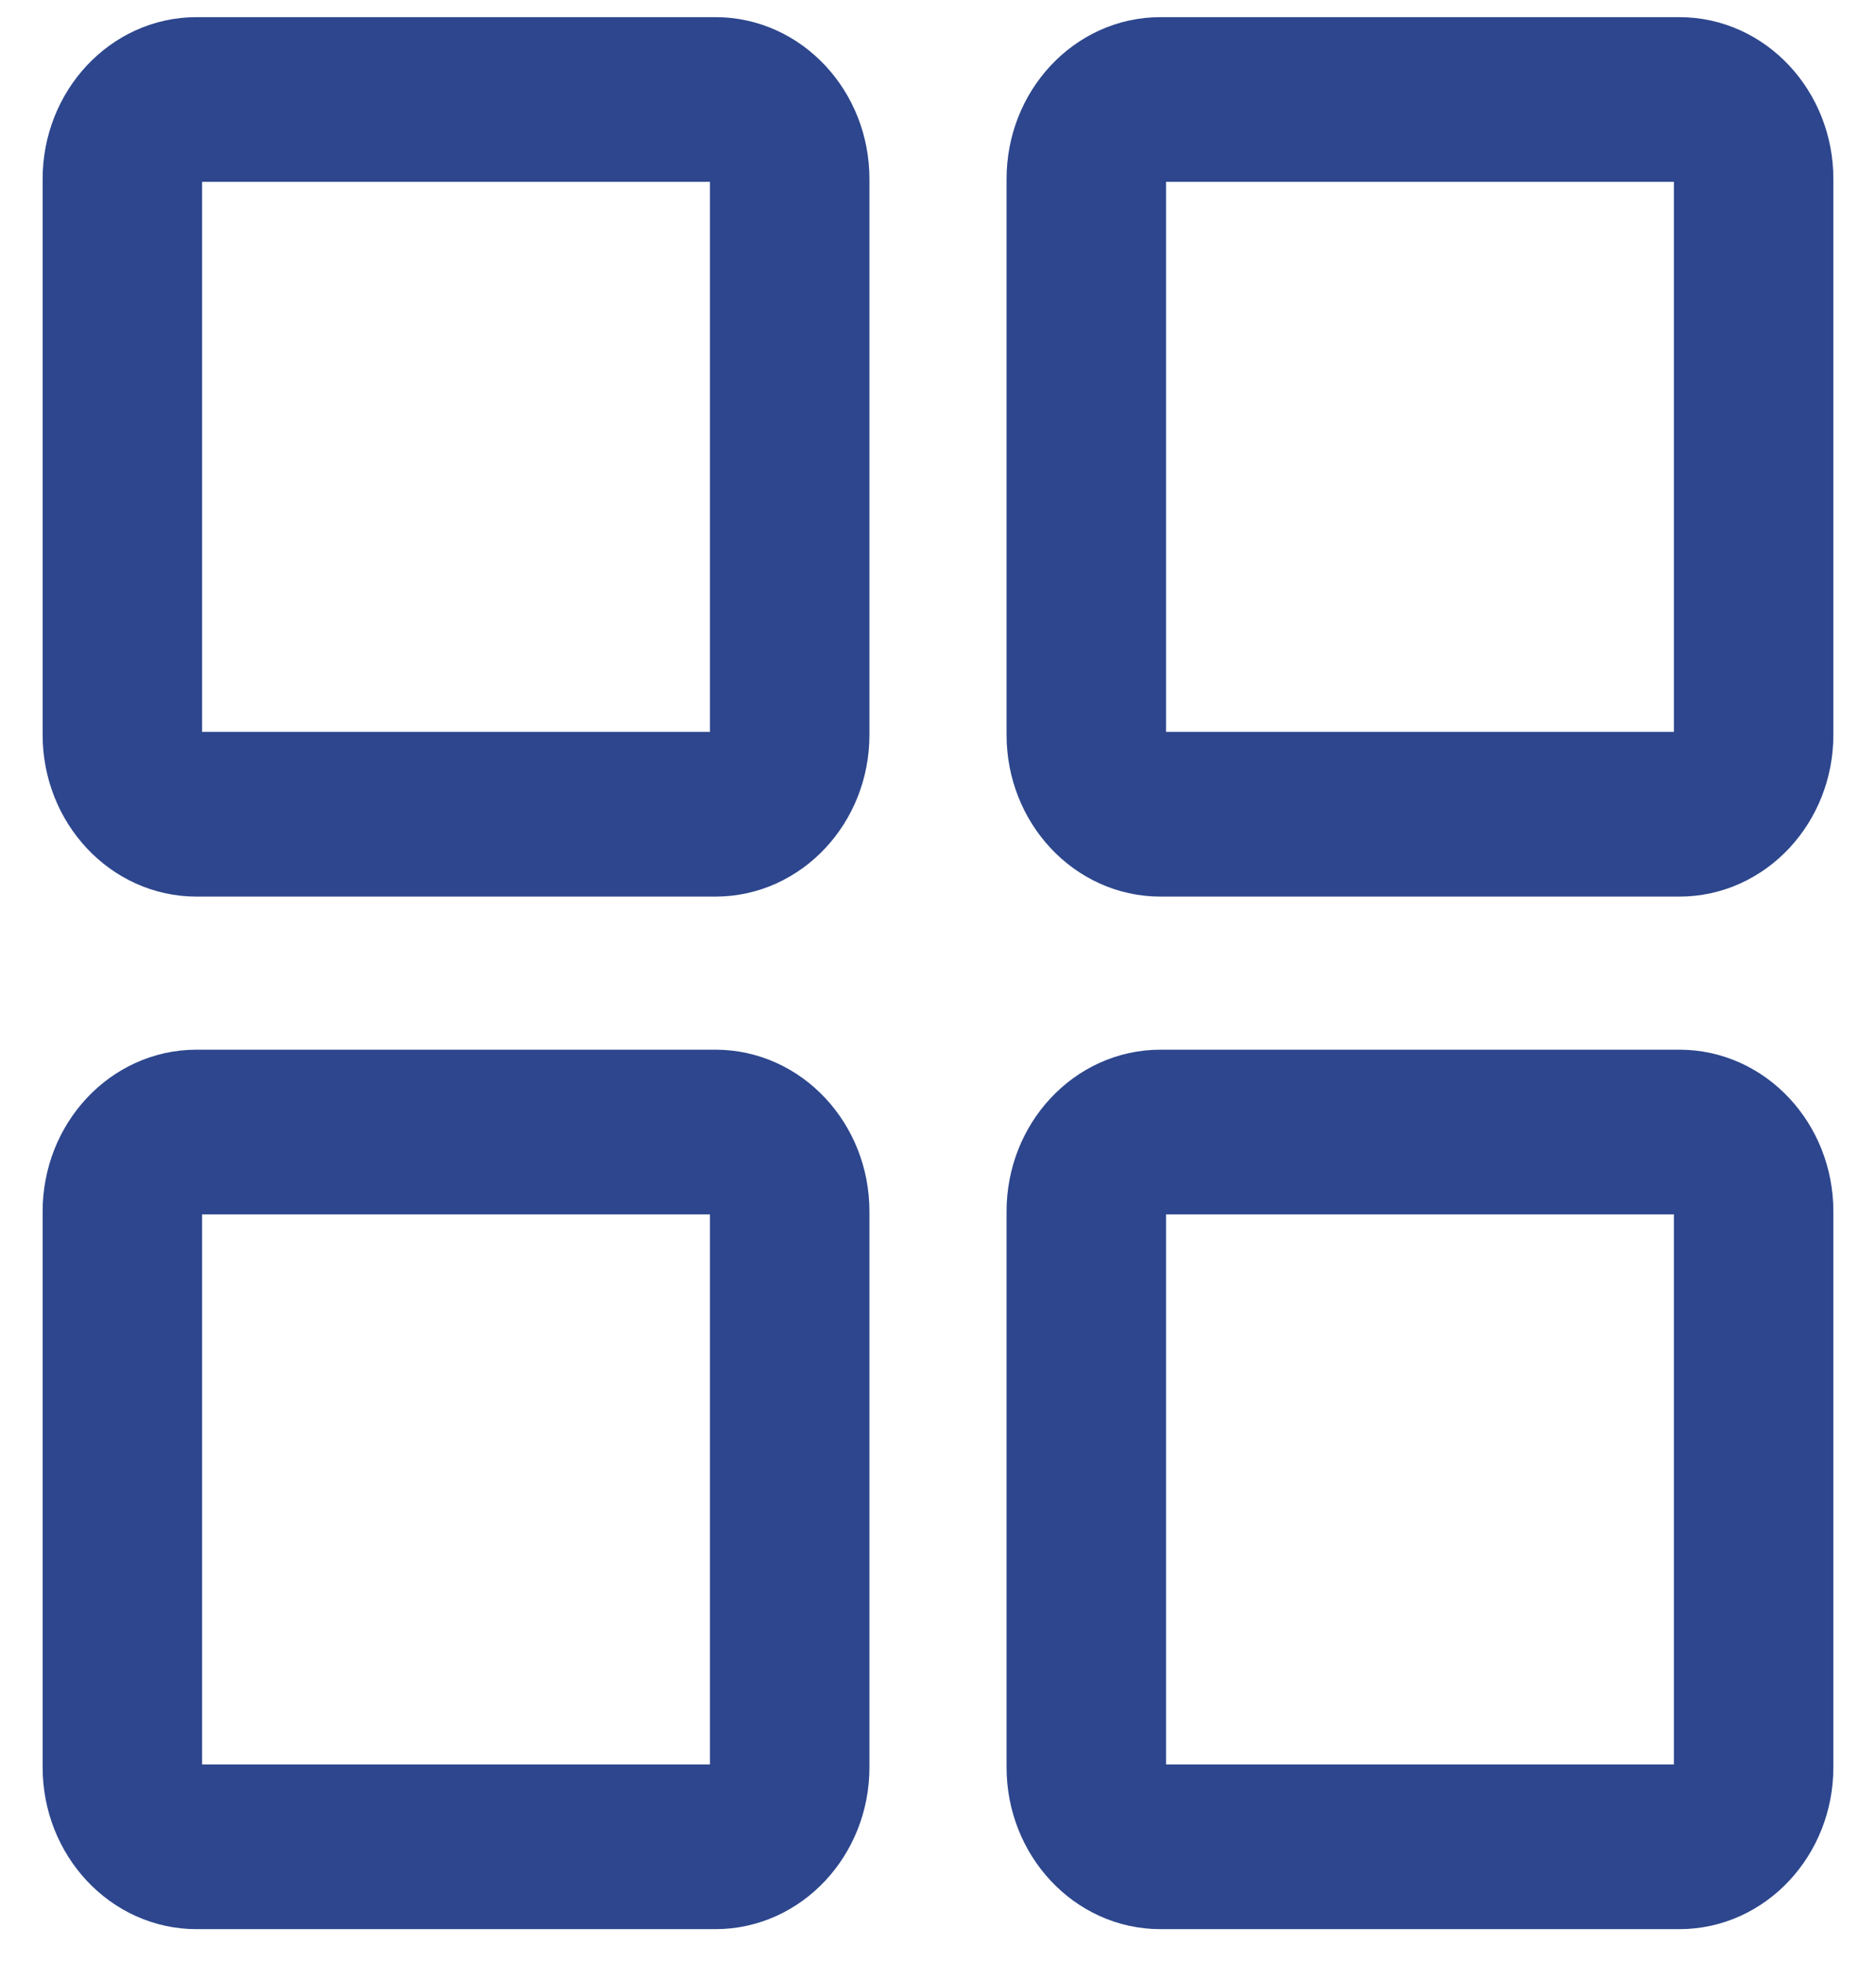 <svg width="22" height="23" viewBox="0 0 22 23" fill="none" xmlns="http://www.w3.org/2000/svg">
<path d="M8.391 0.701H2.304C1.585 0.701 1 1.328 1 2.098V8.616C1 9.386 1.585 10.012 2.304 10.012H8.391C9.11 10.012 9.696 9.386 9.696 8.616V2.098C9.696 1.328 9.11 0.701 8.391 0.701ZM8.826 8.616C8.826 8.872 8.631 9.081 8.391 9.081H2.304C2.065 9.081 1.87 8.872 1.87 8.616V2.098C1.87 1.841 2.064 1.632 2.304 1.632H8.391C8.631 1.632 8.826 1.841 8.826 2.098V8.616H8.826Z" fill="#2D468D" stroke="#2D468D"/>
<path d="M19.695 0.701H13.608C12.889 0.701 12.304 1.328 12.304 2.098V8.616C12.304 9.386 12.889 10.012 13.608 10.012H19.695C20.415 10.012 21 9.386 21 8.616V2.098C21 1.328 20.415 0.701 19.695 0.701ZM20.13 8.616C20.13 8.872 19.936 9.081 19.695 9.081H13.608C13.368 9.081 13.174 8.872 13.174 8.616V2.098C13.174 1.841 13.368 1.632 13.608 1.632H19.695C19.936 1.632 20.13 1.841 20.13 2.098V8.616Z" fill="#2D468D" stroke="#2D468D"/>
<path d="M8.391 12.807H2.304C1.585 12.807 1 13.433 1 14.203V20.721C1 21.491 1.585 22.118 2.304 22.118H8.391C9.11 22.118 9.696 21.491 9.696 20.721V14.203C9.696 13.433 9.11 12.807 8.391 12.807ZM8.826 20.721C8.826 20.978 8.631 21.187 8.391 21.187H2.304C2.065 21.187 1.87 20.978 1.87 20.721V14.203C1.87 13.946 2.064 13.738 2.304 13.738H8.391C8.631 13.738 8.826 13.946 8.826 14.203V20.721H8.826Z" fill="#2D468D" stroke="#2D468D"/>
<path d="M19.695 12.807H13.608C12.889 12.807 12.304 13.433 12.304 14.203V20.721C12.304 21.491 12.889 22.118 13.608 22.118H19.695C20.415 22.118 21 21.491 21 20.721V14.203C21 13.433 20.415 12.807 19.695 12.807ZM20.13 20.721C20.13 20.978 19.936 21.187 19.695 21.187H13.608C13.368 21.187 13.174 20.978 13.174 20.721V14.203C13.174 13.946 13.368 13.738 13.608 13.738H19.695C19.936 13.738 20.13 13.946 20.13 14.203V20.721Z" fill="#2D468D" stroke="#2D468D"/>
</svg>
